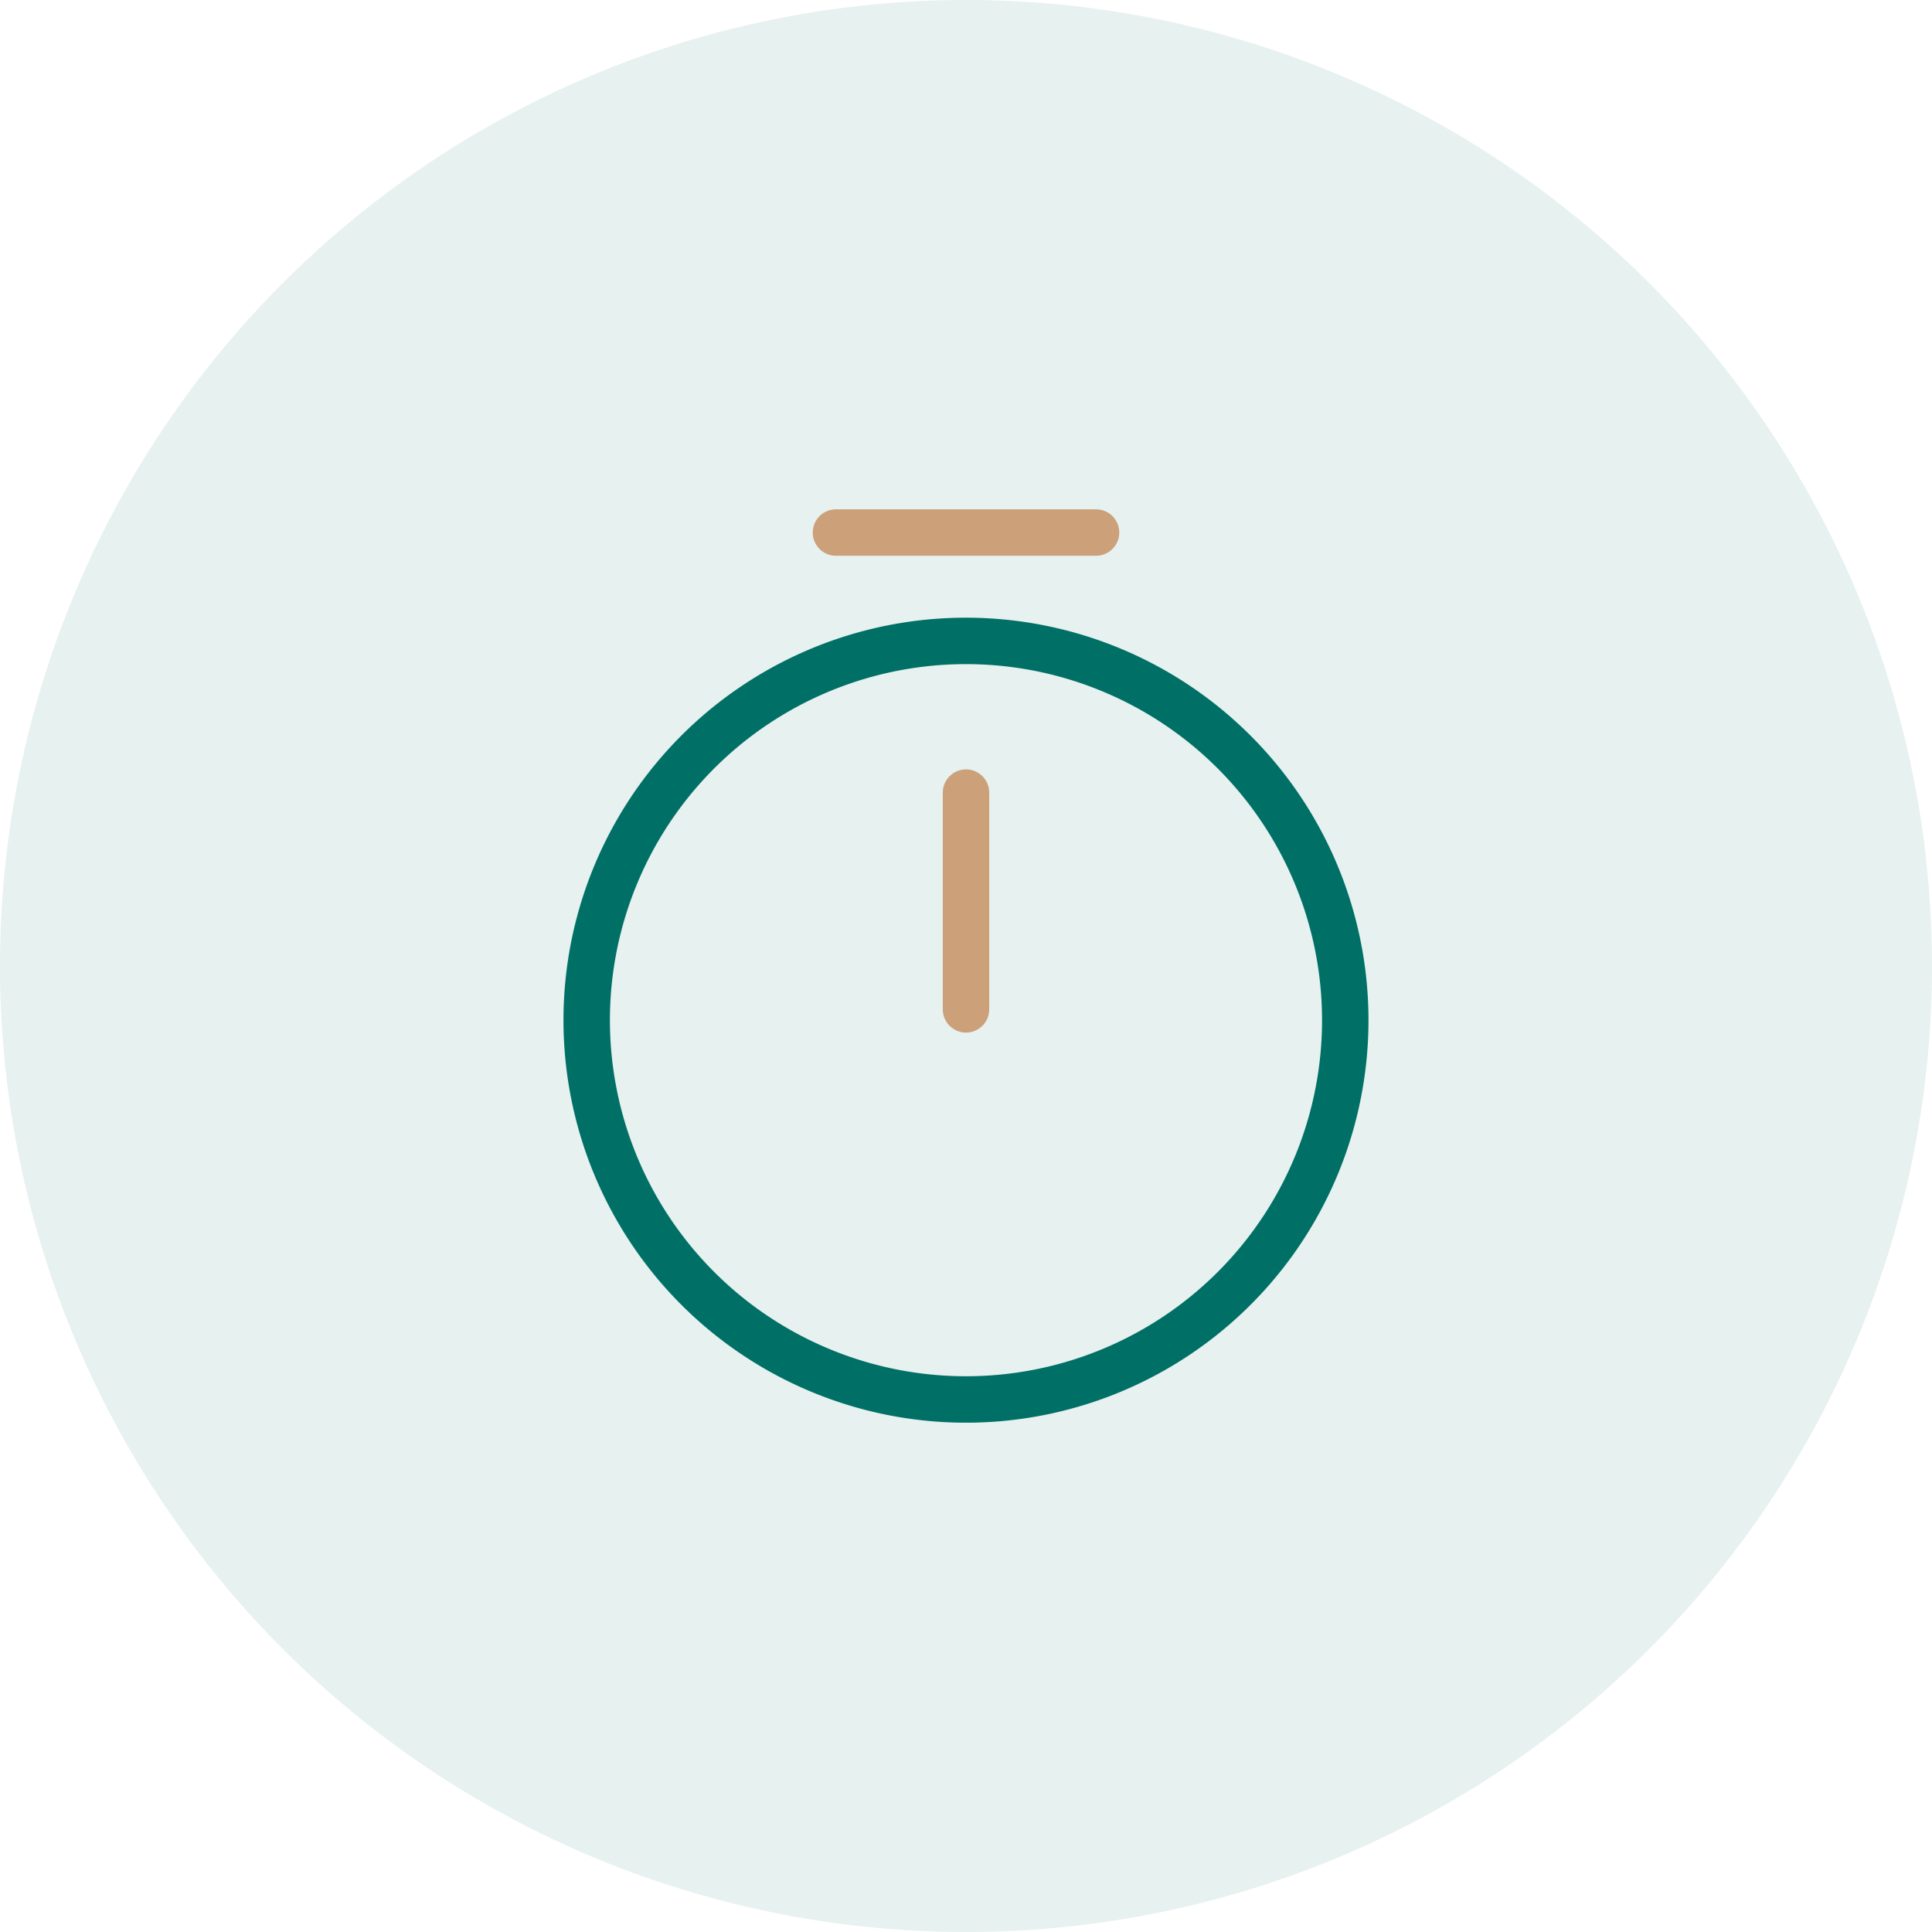 <svg xmlns="http://www.w3.org/2000/svg" width="104" height="104" viewBox="0 0 104 104">
  <g id="depart2" transform="translate(-1374 -464)">
    <circle id="Ellipse_11764" data-name="Ellipse 11764" cx="52" cy="52" r="52" transform="translate(1374 464)" fill="#007066" opacity="0.1"/>
    <g id="timer_linear" data-name="timer/linear" transform="translate(1398 488)">
      <g id="vuesax_linear_timer" data-name="vuesax/linear/timer">
        <g id="timer">
          <path id="Vector" d="M40.833,20.417A20.417,20.417,0,1,1,20.417,0,20.424,20.424,0,0,1,40.833,20.417Z" transform="translate(7.583 10.5)" fill="none" stroke="#007066" stroke-linecap="round" stroke-linejoin="round" stroke-width="2.5"/>
          <path id="Vector-2" data-name="Vector" d="M0,0V11.667" transform="translate(28 18.667)" fill="none" stroke="#cca079" stroke-linecap="round" stroke-linejoin="round" stroke-width="2.5"/>
          <path id="Vector-3" data-name="Vector" d="M0,0H14" transform="translate(21 4.667)" fill="none" stroke="#cca079" stroke-linecap="round" stroke-linejoin="round" stroke-width="2.5"/>
          <path id="Vector-4" data-name="Vector" d="M0,0H56V56H0Z" fill="none" opacity="0"/>
        </g>
      </g>
    </g>
  </g>
</svg>
